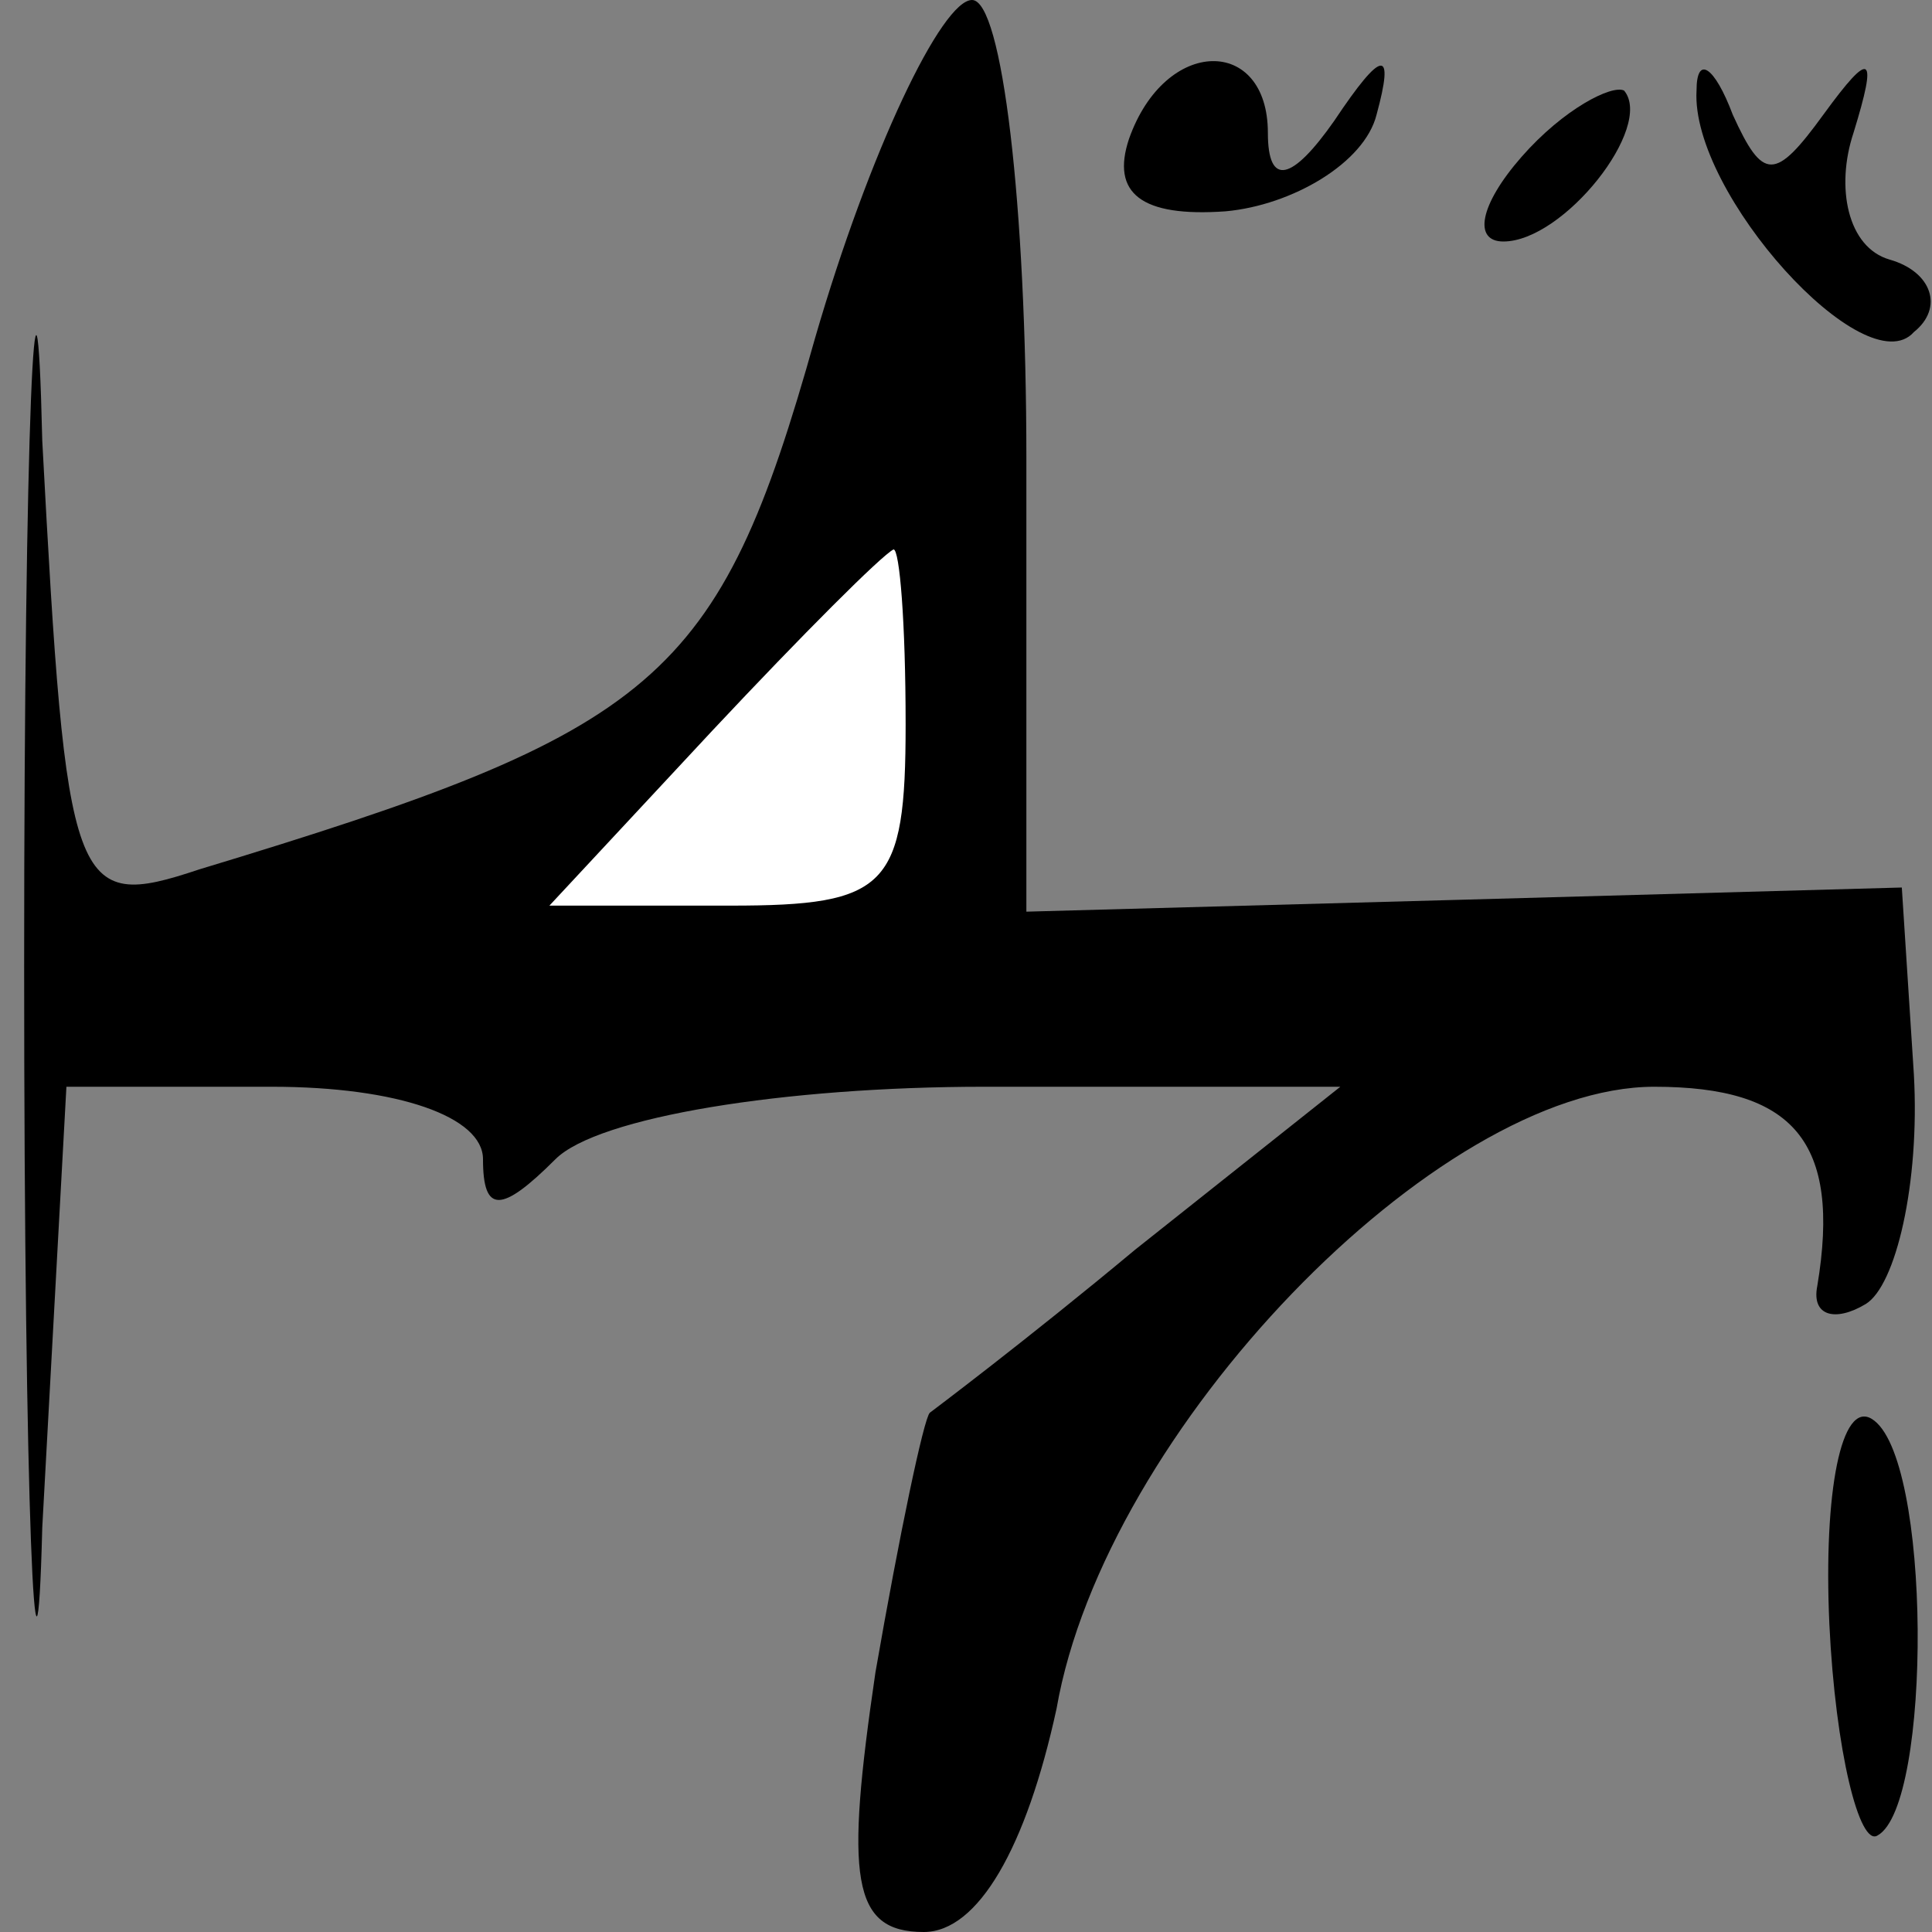 <?xml version="1.0" standalone="no"?>
<!DOCTYPE svg PUBLIC "-//W3C//DTD SVG 20010904//EN"
 "http://www.w3.org/TR/2001/REC-SVG-20010904/DTD/svg10.dtd">
<svg version="1.0" xmlns="http://www.w3.org/2000/svg"
 width="32pt" height="32pt" viewBox="0 0 32 32"
 preserveAspectRatio="xMidYMid meet">
<rect x="0" y="0" width="32" height="32" fill="#808080" stroke="none"/>
<g transform="translate(0,32) scale(0.1,-0.1)"
fill="#000000" stroke="none">
<path fill="#000000" stroke="none" d="M4 160 c0 -91 2 -132 3 -93 l4 73 34 0
c21 0 35 -5 35 -12 0 -9 3 -9 12 0 7 7 38 12 71 12 l59 0 -34 -27 c-18 -15
-34 -27 -34 -27 -1 -1 -5 -20 -9 -43 -5 -34 -4 -43 8 -43 9 0 17 14 22 37 8
46 63 103 99 103 23 0 31 -9 27 -33 -1 -5 3 -6 8 -3 5 3 9 20 8 38 l-2 31 -72
-2 -73 -2 0 75 c0 42 -4 76 -9 76 -5 0 -17 -25 -26 -56 -16 -57 -26 -65 -102
-88 -21 -7 -22 -4 -26 71 -1 43 -3 4 -3 -87z"/>
<path fill="#ffffff" stroke="none" d="M150 200 c0 -27 -3 -30 -29 -30 l-30 0
27 29 c15 16 28 29 30 30 1 0 2 -12 2 -29z"/>
<path fill="#000000" stroke="none" d="M187 297 c-3 -9 2 -13 16 -12 11 1 23
8 25 16 3 11 1 11 -7 -1 -7 -10 -11 -11 -11 -2 0 16 -17 16 -23 -1z"/>
<path fill="#000000" stroke="none" d="M252 294 c-7 -8 -8 -14 -3 -14 10 0 25
19 20 25 -2 1 -10 -3 -17 -11z"/>
<path fill="#000000" stroke="none" d="M281 305 c-1 -17 28 -49 36 -40 5 4 3
10 -4 12 -7 2 -9 12 -6 21 4 13 3 14 -5 3 -8 -11 -10 -11 -15 0 -3 8 -6 10 -6
4z"/>
<path fill="#000000" stroke="none" d="M303 51 c1 -21 5 -37 8 -35 9 5 9 63
-1 69 -5 3 -8 -12 -7 -34z"/>
</g>
</svg>
